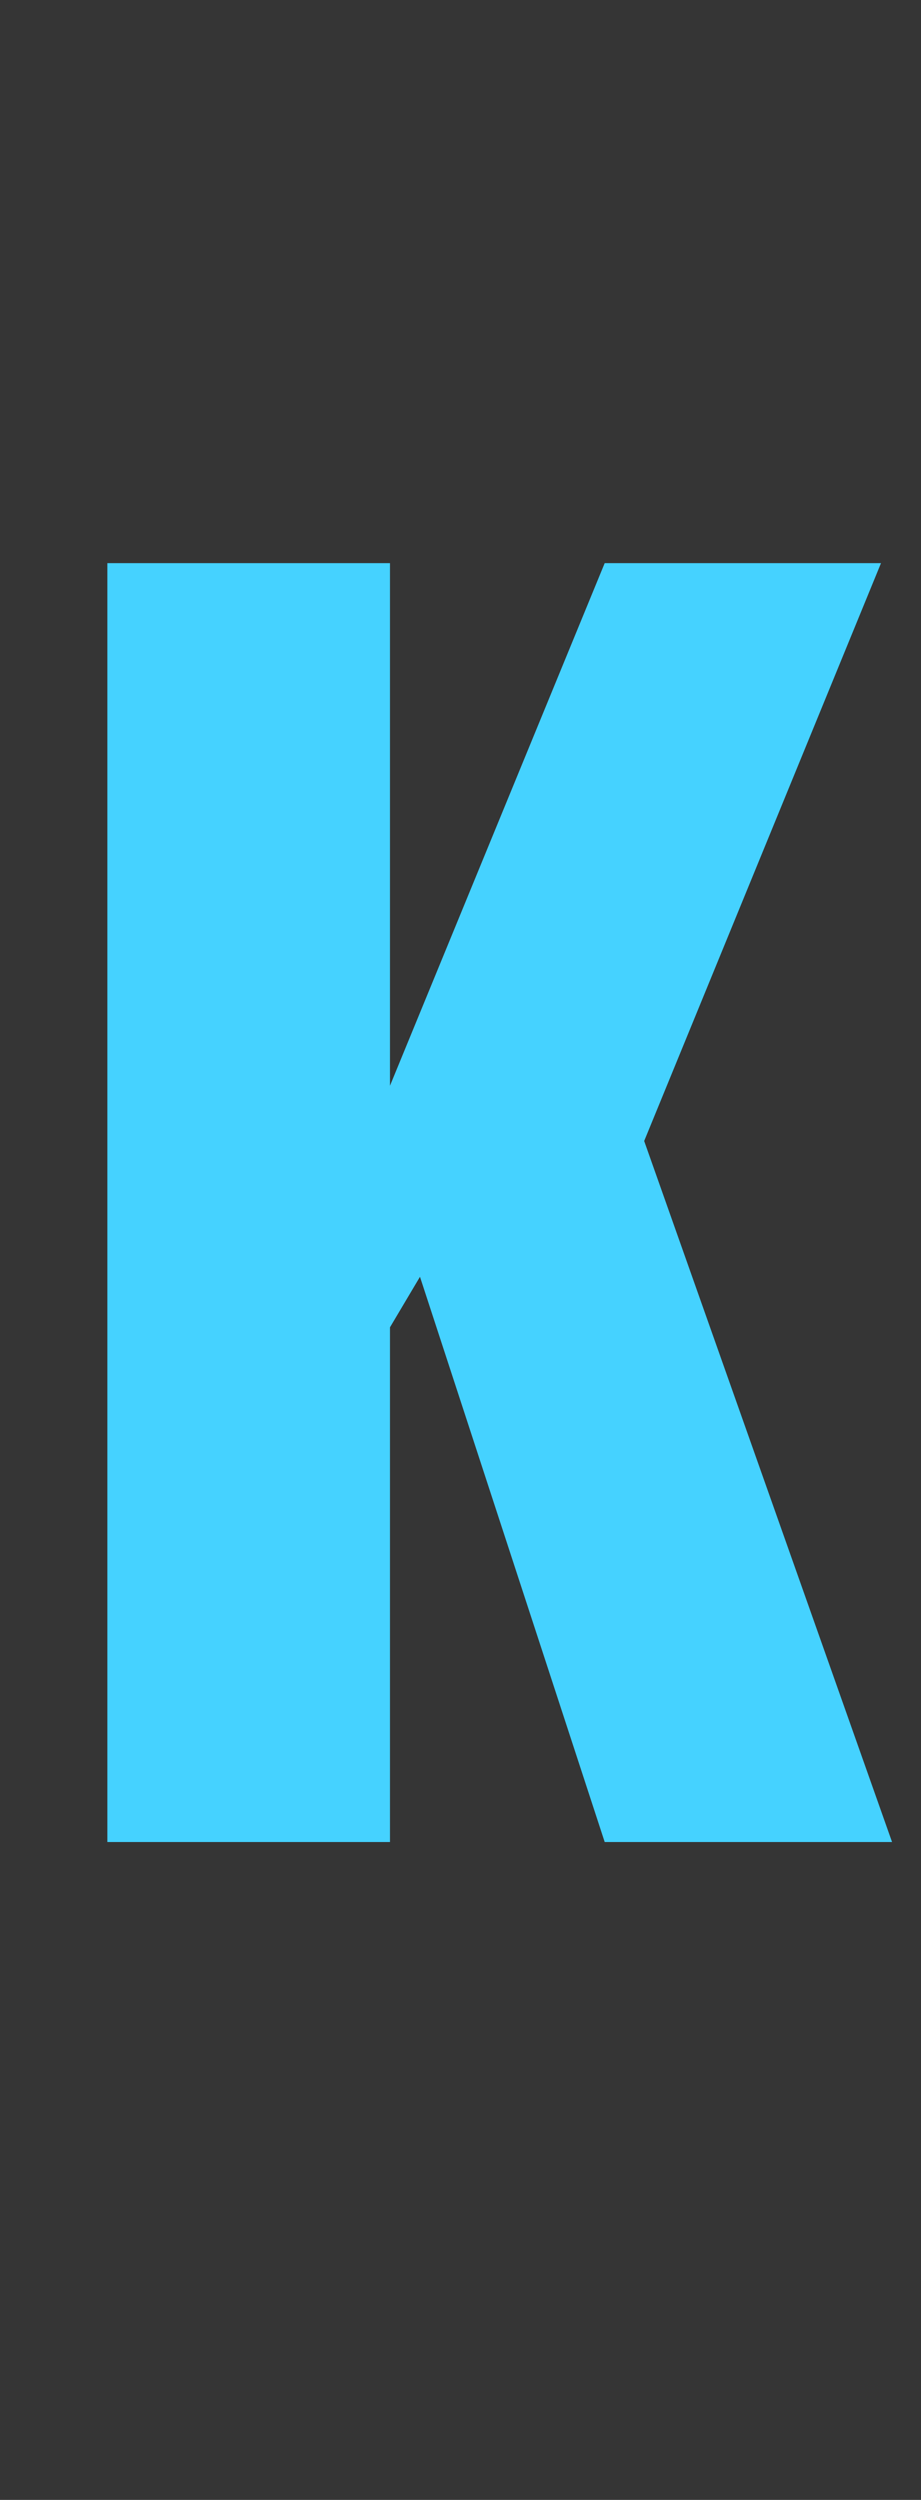 <svg xmlns="http://www.w3.org/2000/svg" fill="none" viewBox="0 0 7 19" height="19" width="7">
<rect x="0" y="0" width="7" height="19" fill="#333333" stroke="none"/>
<path fill-opacity="0.01" fill="white" d="M0 0H7V19H0V0Z"></path>
<path fill="#45D2FF" d="M0.816 14V4.28H2.964V8.252L4.596 4.28H6.696L4.896 8.672L6.78 14H4.596L3.192 9.704L2.964 10.088V14H0.816Z"></path>
</svg>
